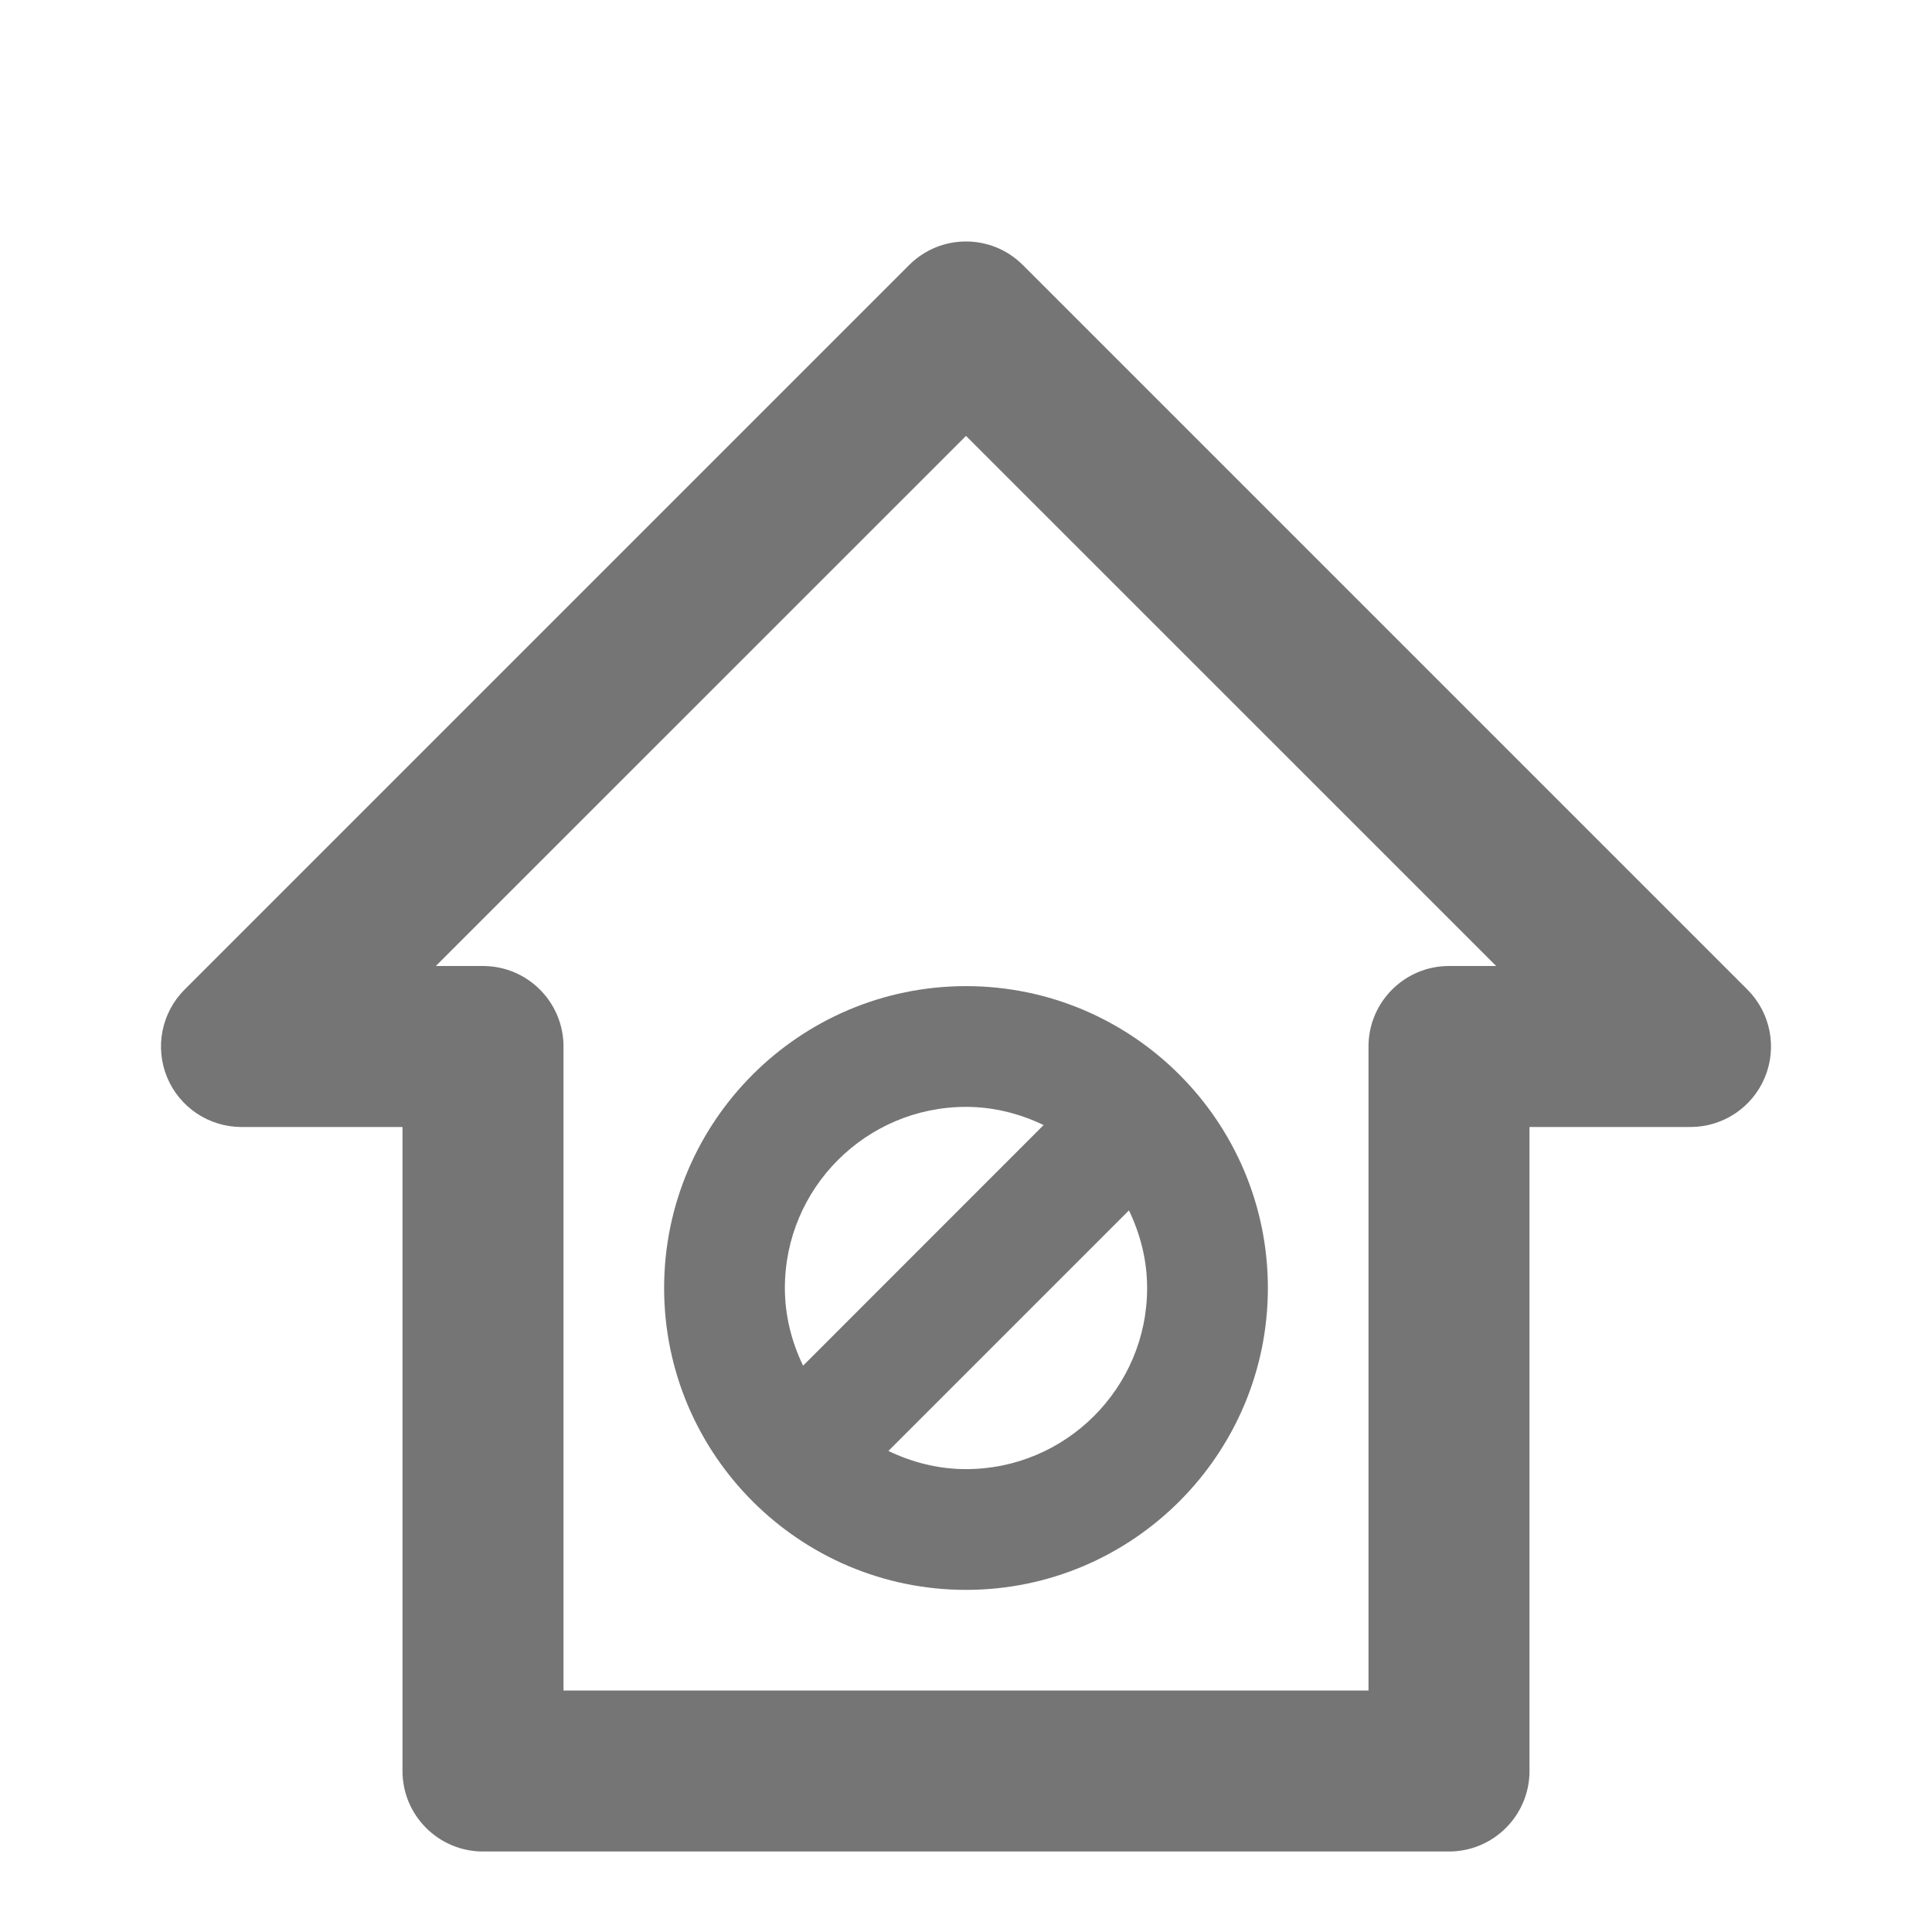 <?xml version="1.0" encoding="iso-8859-1"?>
<!-- Generator: Adobe Illustrator 16.0.0, SVG Export Plug-In . SVG Version: 6.00 Build 0)  -->
<!DOCTYPE svg PUBLIC "-//W3C//DTD SVG 1.1//EN" "http://www.w3.org/Graphics/SVG/1.1/DTD/svg11.dtd">
<svg version="1.1" xmlns="http://www.w3.org/2000/svg" xmlns:xlink="http://www.w3.org/1999/xlink" x="0px" y="0px" width="24px"
	 height="24px" viewBox="0 0 24 24" style="enable-background:new 0 0 24 24;" xml:space="preserve">
<g id="Frame_-_24px">
	<rect x="0" y="0" style="fill:none;" width="24" height="24.001"/>
</g>
<g id="Line_Icons">
	<g>
		<path style="fill:#757575;" d="M8.25,16c0,2.068,1.682,3.75,3.75,3.75s3.75-1.682,3.75-3.75c0-2.068-1.682-3.75-3.75-3.75
			S8.25,13.932,8.25,16z M12,13.75c0.346,0,0.671,0.085,0.964,0.226l-2.988,2.989C9.835,16.671,9.75,16.347,9.75,16
			C9.75,14.759,10.759,13.75,12,13.75z M12,18.25c-0.346,0-0.671-0.085-0.964-0.226l2.988-2.988
			c0.141,0.293,0.226,0.618,0.226,0.964C14.25,17.241,13.241,18.25,12,18.25z"/>
		<path style="fill:#757575;" d="M21.707,12.293l-9-9c-0.391-0.391-1.023-0.391-1.414,0l-9,9c-0.286,0.286-0.372,0.716-0.217,1.09
			S2.596,14,3,14h2v8c0,0.552,0.448,1,1,1h12c0.552,0,1-0.448,1-1v-8h2c0.404,0,0.769-0.243,0.924-0.617
			S21.993,12.579,21.707,12.293z M18,12c-0.552,0-1,0.448-1,1v8H7v-8c0-0.552-0.448-1-1-1H5.414L12,5.415L18.586,12H18z"/>
	</g>
</g>
</svg>
